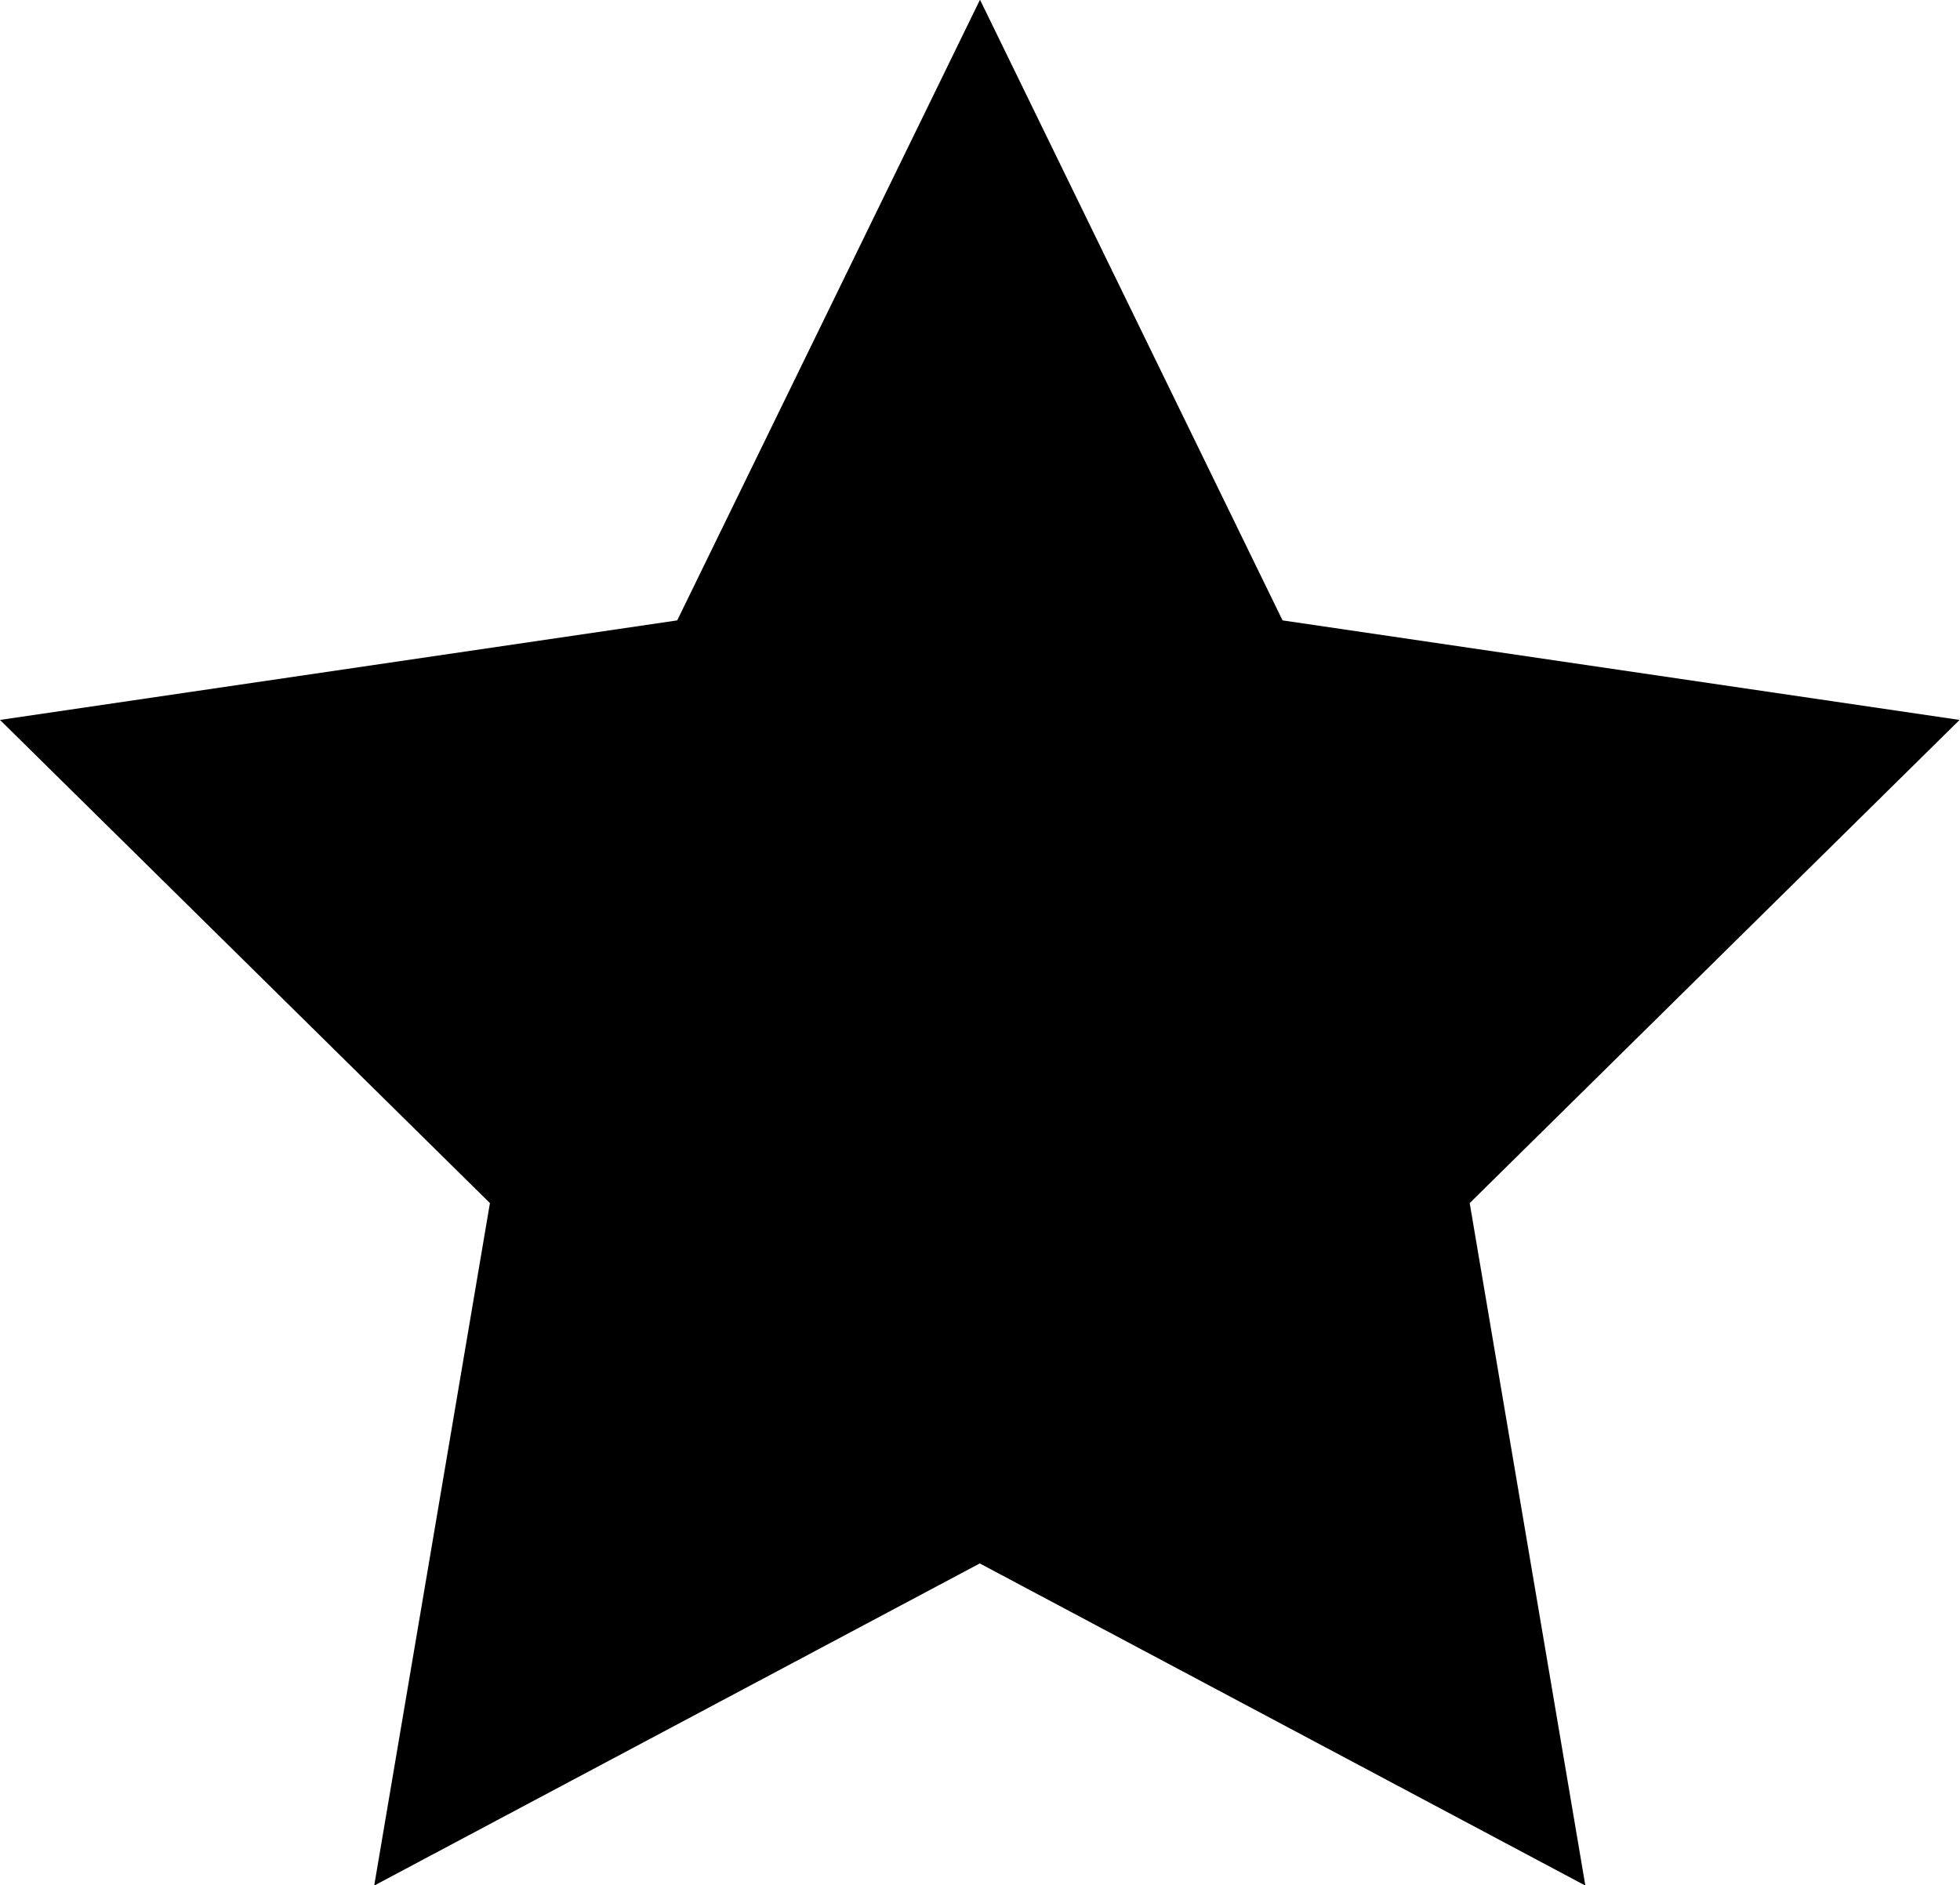 <svg xmlns="http://www.w3.org/2000/svg" width="27" height="25.968" viewBox="0 0 27 25.968">
  <defs>
    <style>
      .cls-1 {
        fill-rule: evenodd;
      }
    </style>
  </defs>
  <path id="Star" class="cls-1" d="M138.5,122.934l-4.171,8.549L125,132.854l6.749,6.655-1.594,9.4,8.342-4.437,8.342,4.437-1.593-9.4,6.748-6.655-9.326-1.371Z" transform="translate(-125 -122.938)"/>
</svg>
